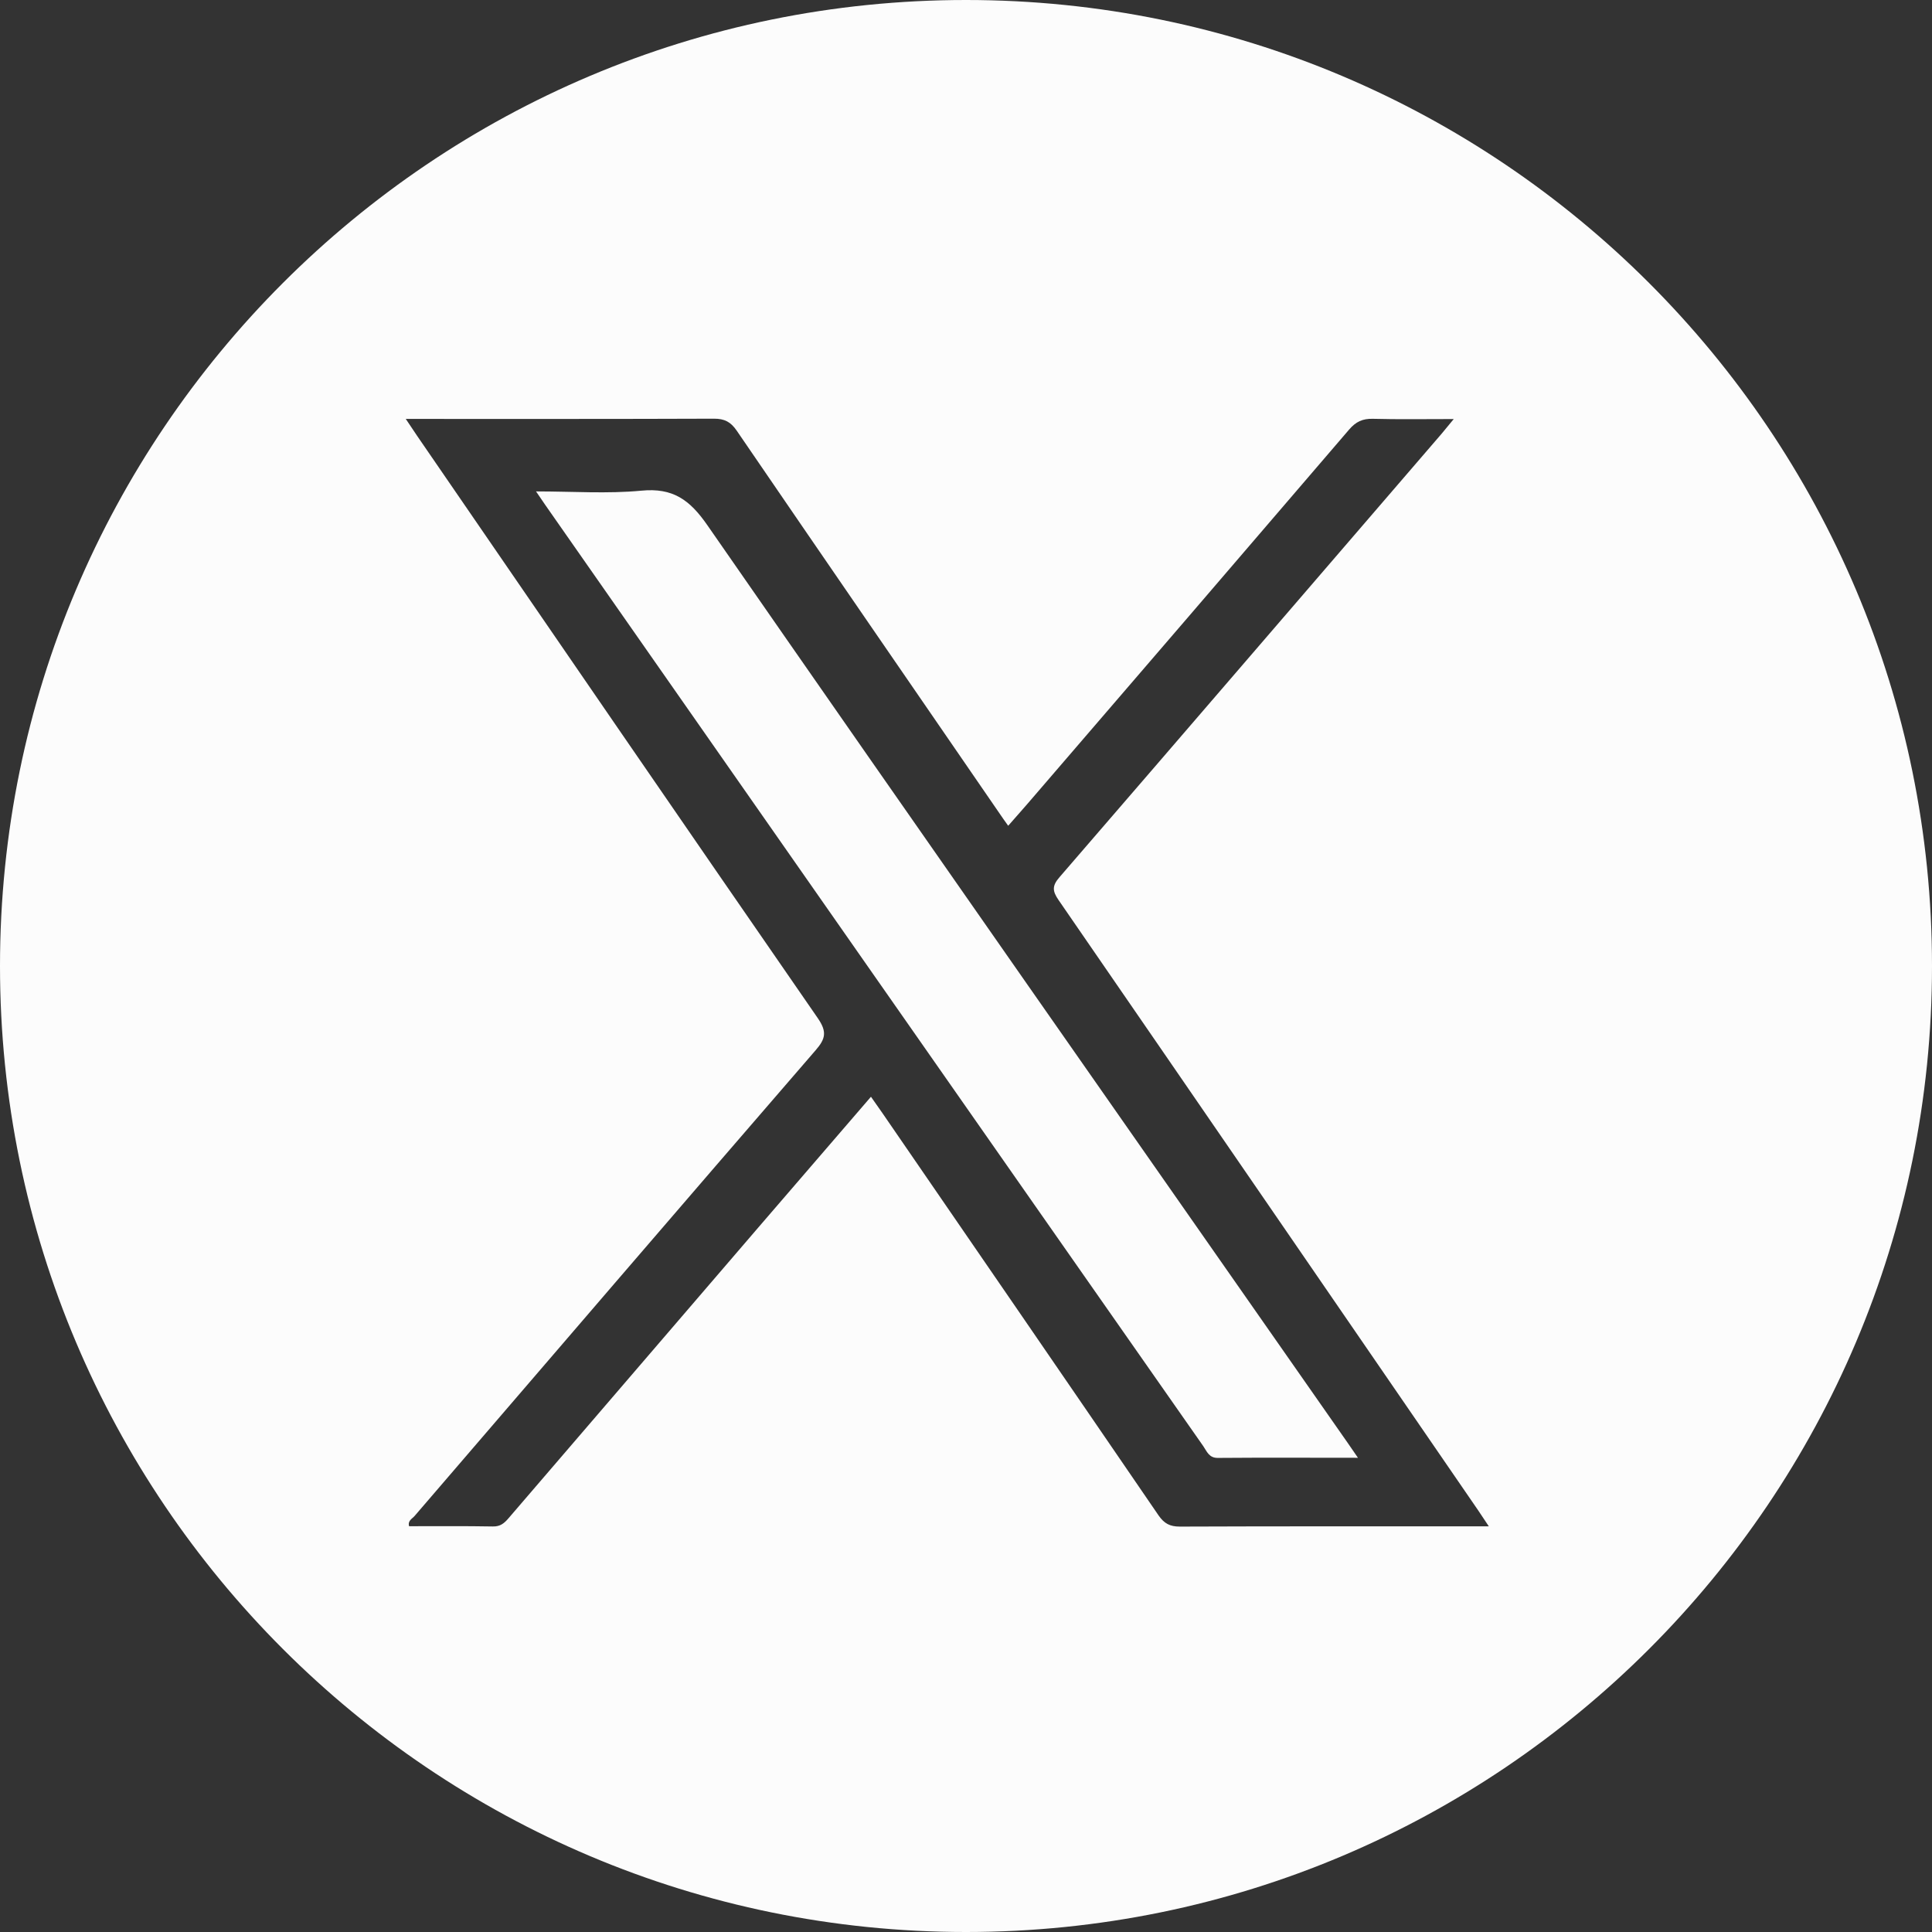 <svg width="31" height="31" viewBox="0 0 31 31" fill="none" xmlns="http://www.w3.org/2000/svg">
<rect x="0" y="0" width="31" height="31" fill="#333333" stroke="none"/>
<path d="M11.347 8.423C11.066 8.019 10.796 7.824 10.292 7.873C9.745 7.925 9.192 7.885 8.601 7.885C8.668 7.982 8.706 8.041 8.749 8.102C10.511 10.623 12.274 13.144 14.034 15.664C15.791 18.179 17.549 20.691 19.307 23.204C19.364 23.287 19.399 23.395 19.541 23.393C20.277 23.387 21.013 23.391 21.789 23.391C21.718 23.289 21.678 23.228 21.635 23.167C18.204 18.254 14.764 13.347 11.347 8.423Z" fill="#FCFCFC"/>
<path d="M15.5 0C6.94 0 0 6.94 0 15.5C0 24.06 6.94 31 15.5 31C24.06 31 31 24.06 31 15.5C31 6.94 24.06 0 15.5 0ZM23.588 24.491C22.035 24.491 20.482 24.489 18.931 24.495C18.771 24.495 18.681 24.446 18.59 24.316C17.116 22.161 15.636 20.009 14.156 17.856C14.099 17.775 14.043 17.693 13.975 17.598C13.374 18.297 12.778 18.988 12.182 19.679C10.841 21.241 9.499 22.802 8.158 24.363C8.09 24.442 8.027 24.495 7.91 24.493C7.462 24.485 7.013 24.489 6.564 24.489C6.539 24.399 6.615 24.369 6.653 24.324C8.796 21.832 10.936 19.338 13.087 16.852C13.25 16.665 13.27 16.553 13.122 16.337C10.971 13.227 8.834 10.111 6.694 6.995C6.643 6.92 6.592 6.844 6.511 6.722C6.629 6.722 6.7 6.722 6.773 6.722C8.334 6.722 9.896 6.724 11.457 6.718C11.626 6.718 11.723 6.769 11.819 6.907C13.223 8.961 14.634 11.01 16.043 13.059C16.079 13.114 16.118 13.166 16.177 13.25C16.285 13.126 16.386 13.014 16.486 12.898C18.208 10.898 19.929 8.898 21.647 6.893C21.755 6.767 21.863 6.716 22.027 6.72C22.44 6.731 22.853 6.724 23.326 6.724C23.241 6.828 23.186 6.895 23.131 6.96C21.086 9.333 19.047 11.707 17.002 14.073C16.88 14.213 16.884 14.295 16.986 14.443C19.234 17.706 21.476 20.972 23.721 24.239C23.771 24.312 23.818 24.385 23.889 24.491C23.763 24.491 23.676 24.491 23.588 24.491Z" fill="#FCFCFC"/>
</svg>
